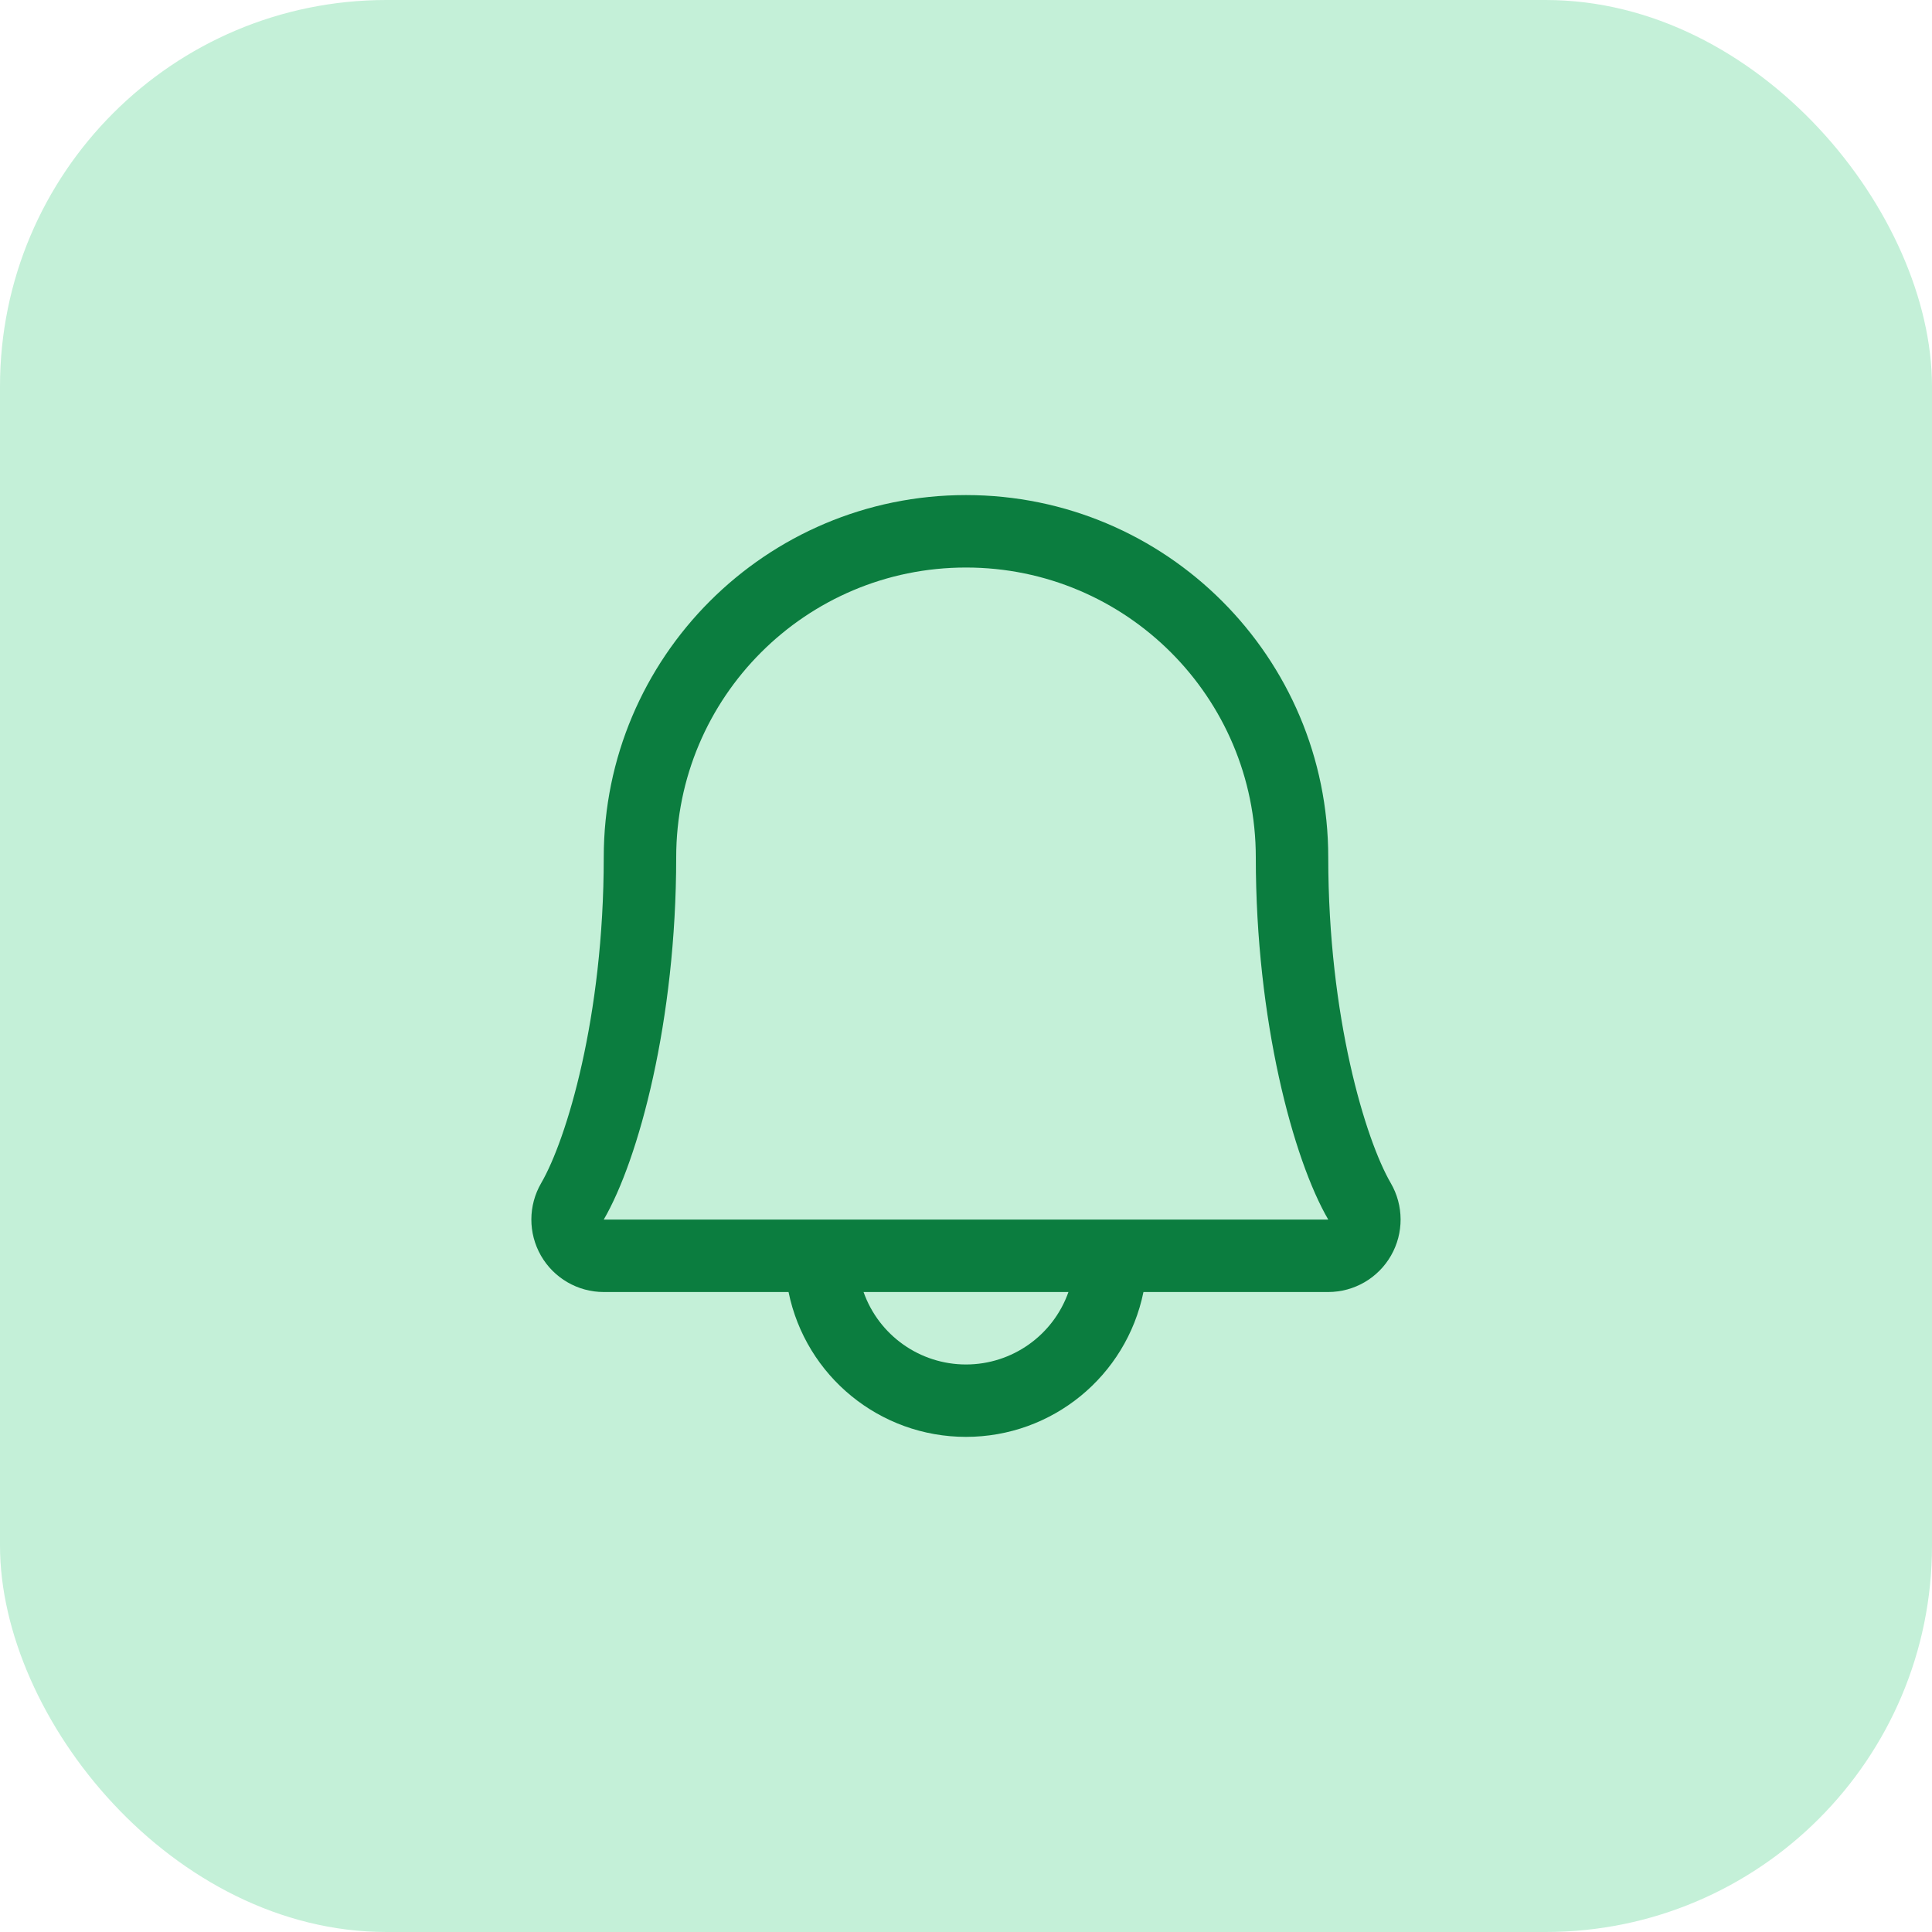 <svg width="40" height="40" viewBox="0 0 40 40" fill="none" xmlns="http://www.w3.org/2000/svg">
<rect width="40" height="40" rx="8" fill="#C4F0D8"/>
<g clip-path="url(#clip0_115_70)">
<path fill-rule="evenodd" clip-rule="evenodd" d="M28.794 24.494C28.273 23.598 27.5 21.062 27.5 17.75C27.5 13.608 24.142 10.25 20 10.25C15.858 10.25 12.5 13.608 12.5 17.75C12.5 21.063 11.726 23.598 11.205 24.494C10.935 24.958 10.933 25.531 11.2 25.997C11.467 26.462 11.963 26.75 12.5 26.75H16.326C16.683 28.496 18.218 29.749 20 29.749C21.782 29.749 23.317 28.496 23.674 26.75H27.5C28.037 26.749 28.532 26.462 28.799 25.996C29.066 25.531 29.064 24.958 28.794 24.494ZM20 28.25C19.047 28.25 18.197 27.649 17.879 26.75H22.121C21.803 27.649 20.953 28.25 20 28.25ZM12.5 25.25C13.222 24.009 14 21.133 14 17.75C14 14.436 16.686 11.75 20 11.75C23.314 11.75 26 14.436 26 17.75C26 21.13 26.776 24.006 27.5 25.25H12.5Z" fill="#0B7D3F"/>
</g>
<defs>
<clipPath id="clip0_115_70">
<rect width="24" height="24" fill="white" transform="translate(8 8)"/>
</clipPath>
</defs>
</svg>

